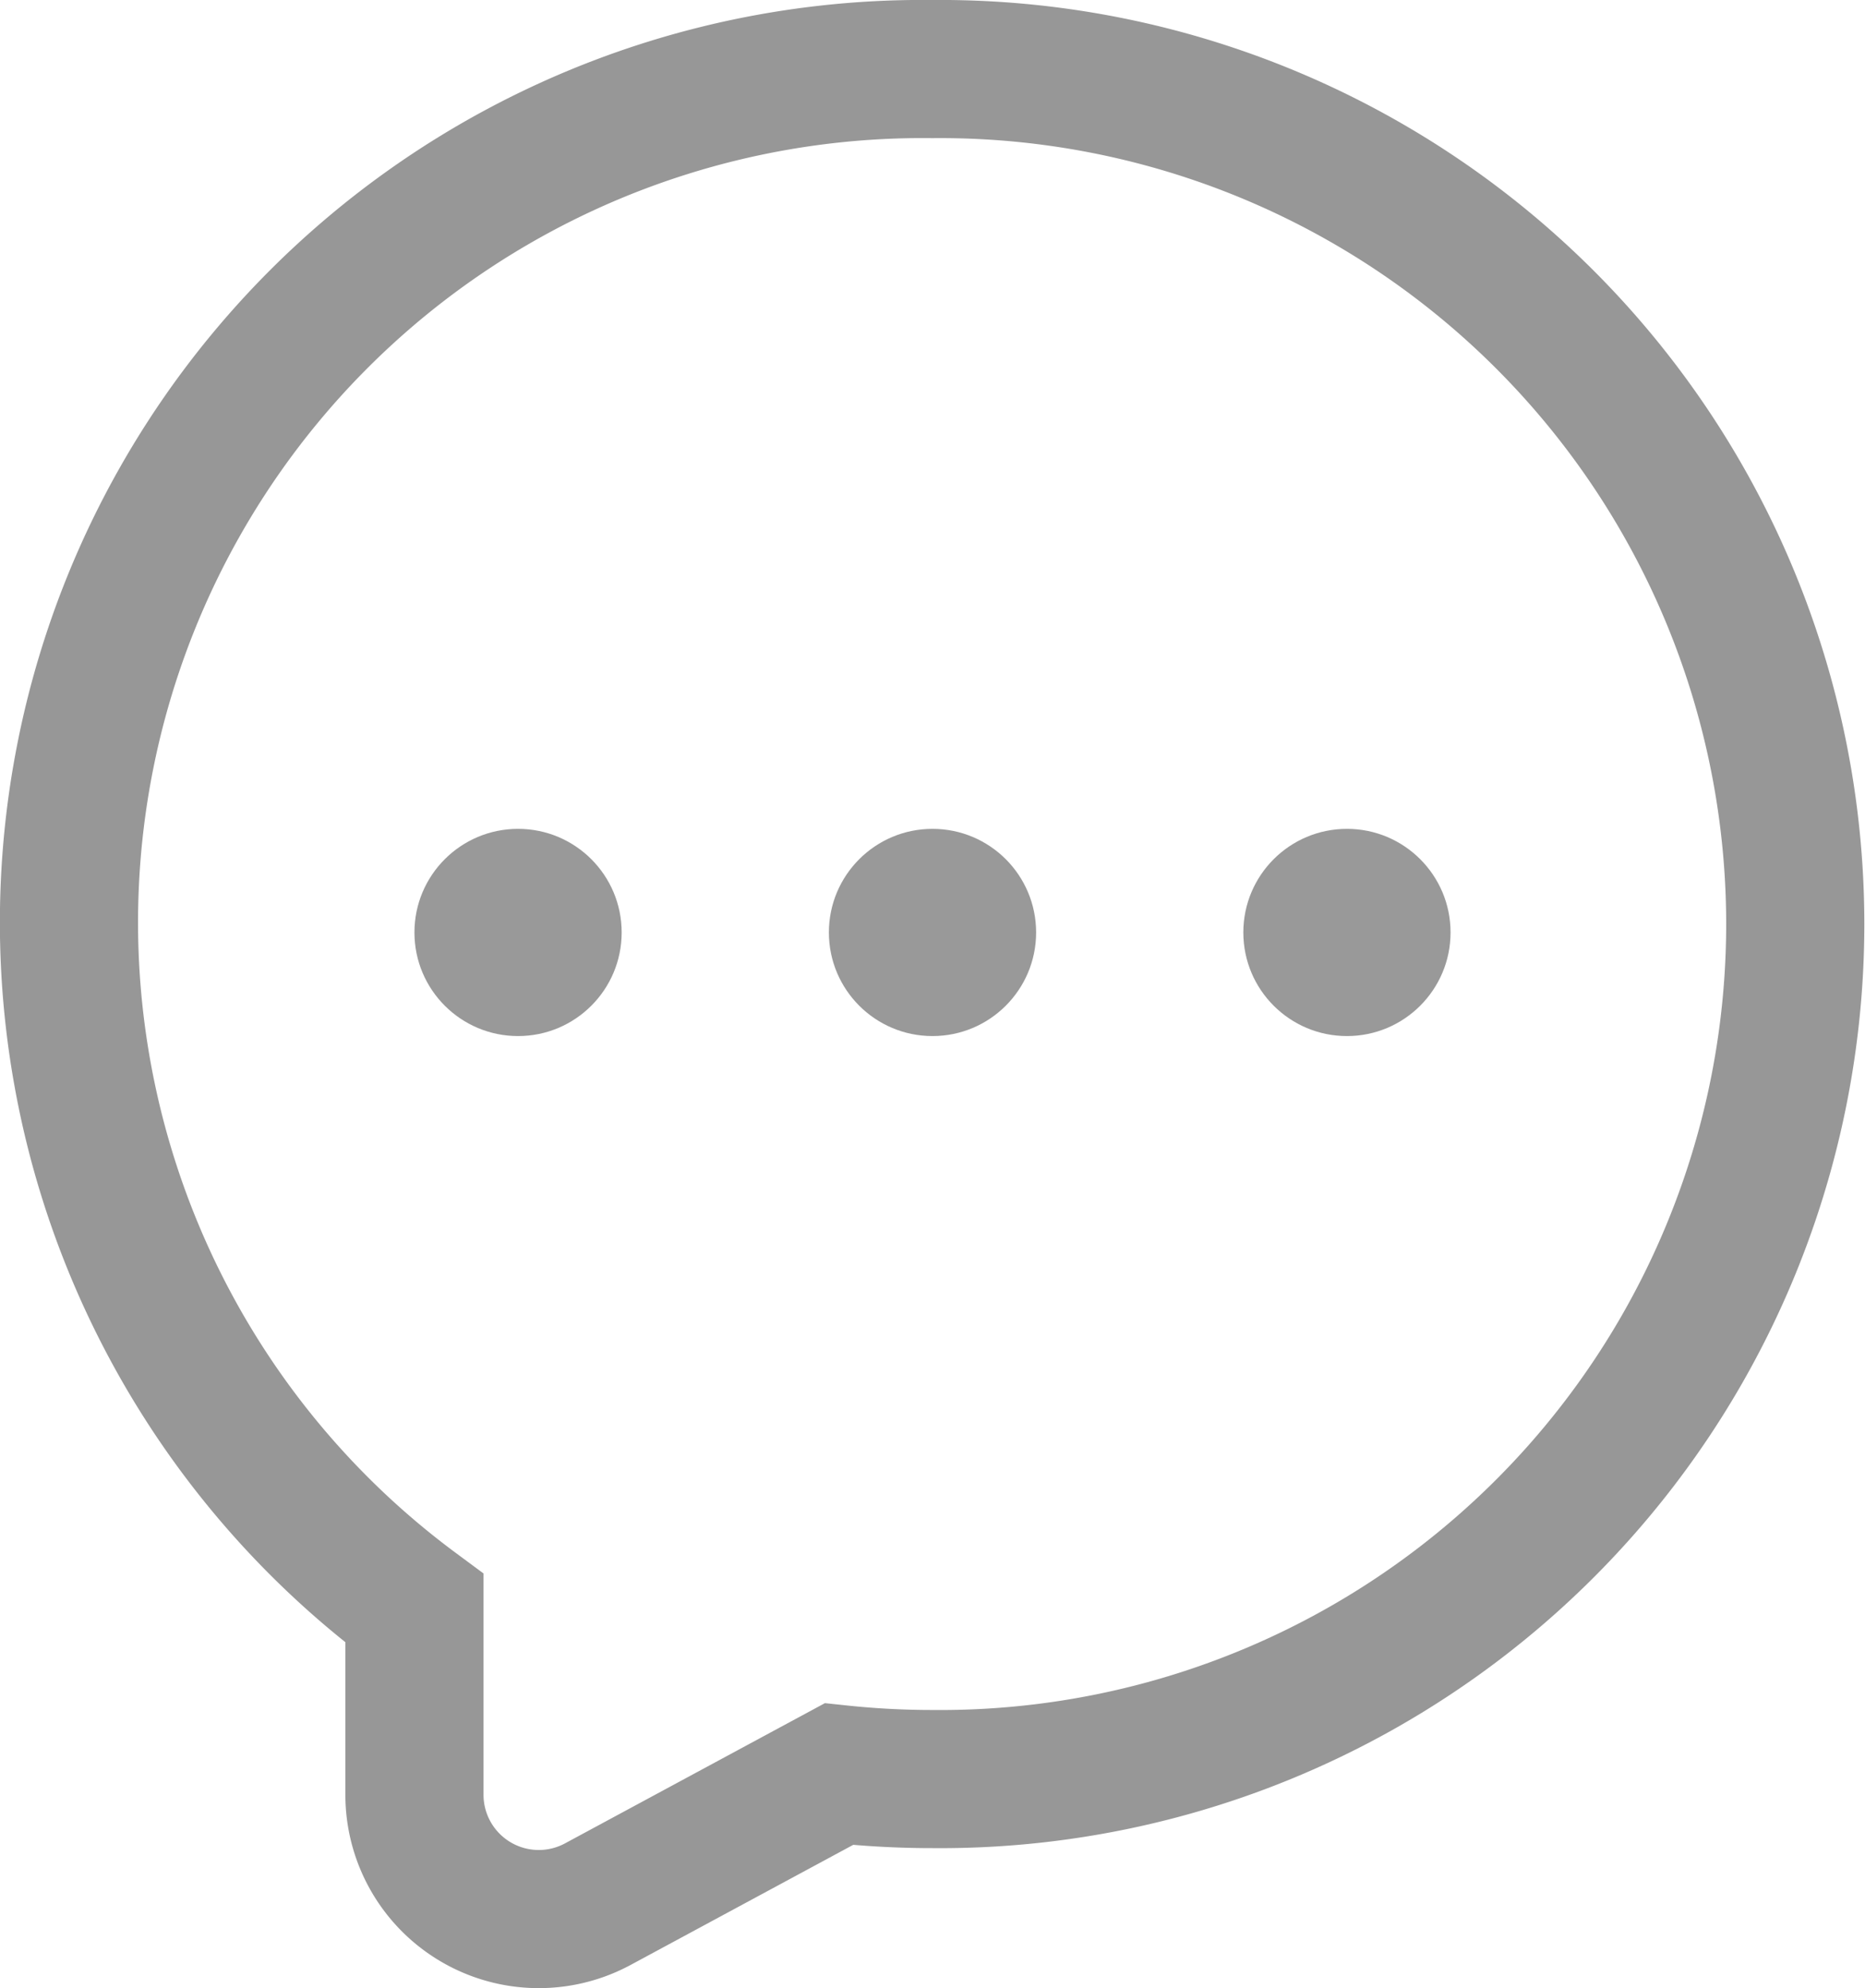 <svg xmlns="http://www.w3.org/2000/svg" width="27" height="28.786" viewBox="0 0 27 28.786">
  <g id="commit" transform="translate(-23 -13)">
    <path id="Combined_Shape" data-name="Combined Shape" d="M5,24.984v-2.7A12.356,12.356,0,0,1,12.5,0a12.379,12.379,0,1,1,0,24.757,12.769,12.769,0,0,1-1.355-.072L7.655,26.568A1.8,1.8,0,0,1,5,24.984Z" transform="translate(24 14)" fill="none" stroke="#979797" stroke-miterlimit="10" stroke-width="2"/>
    <circle id="Oval_5" data-name="Oval 5" cx="1.5" cy="1.5" r="1.5" transform="translate(29 25)" fill="#999"/>
    <circle id="Oval_5_Copy" data-name="Oval 5 Copy" cx="1.5" cy="1.5" r="1.5" transform="translate(35 25)" fill="#999"/>
    <circle id="Oval_5_Copy_2" data-name="Oval 5 Copy 2" cx="1.5" cy="1.5" r="1.5" transform="translate(41 25)" fill="#999"/>
  </g>
</svg>
